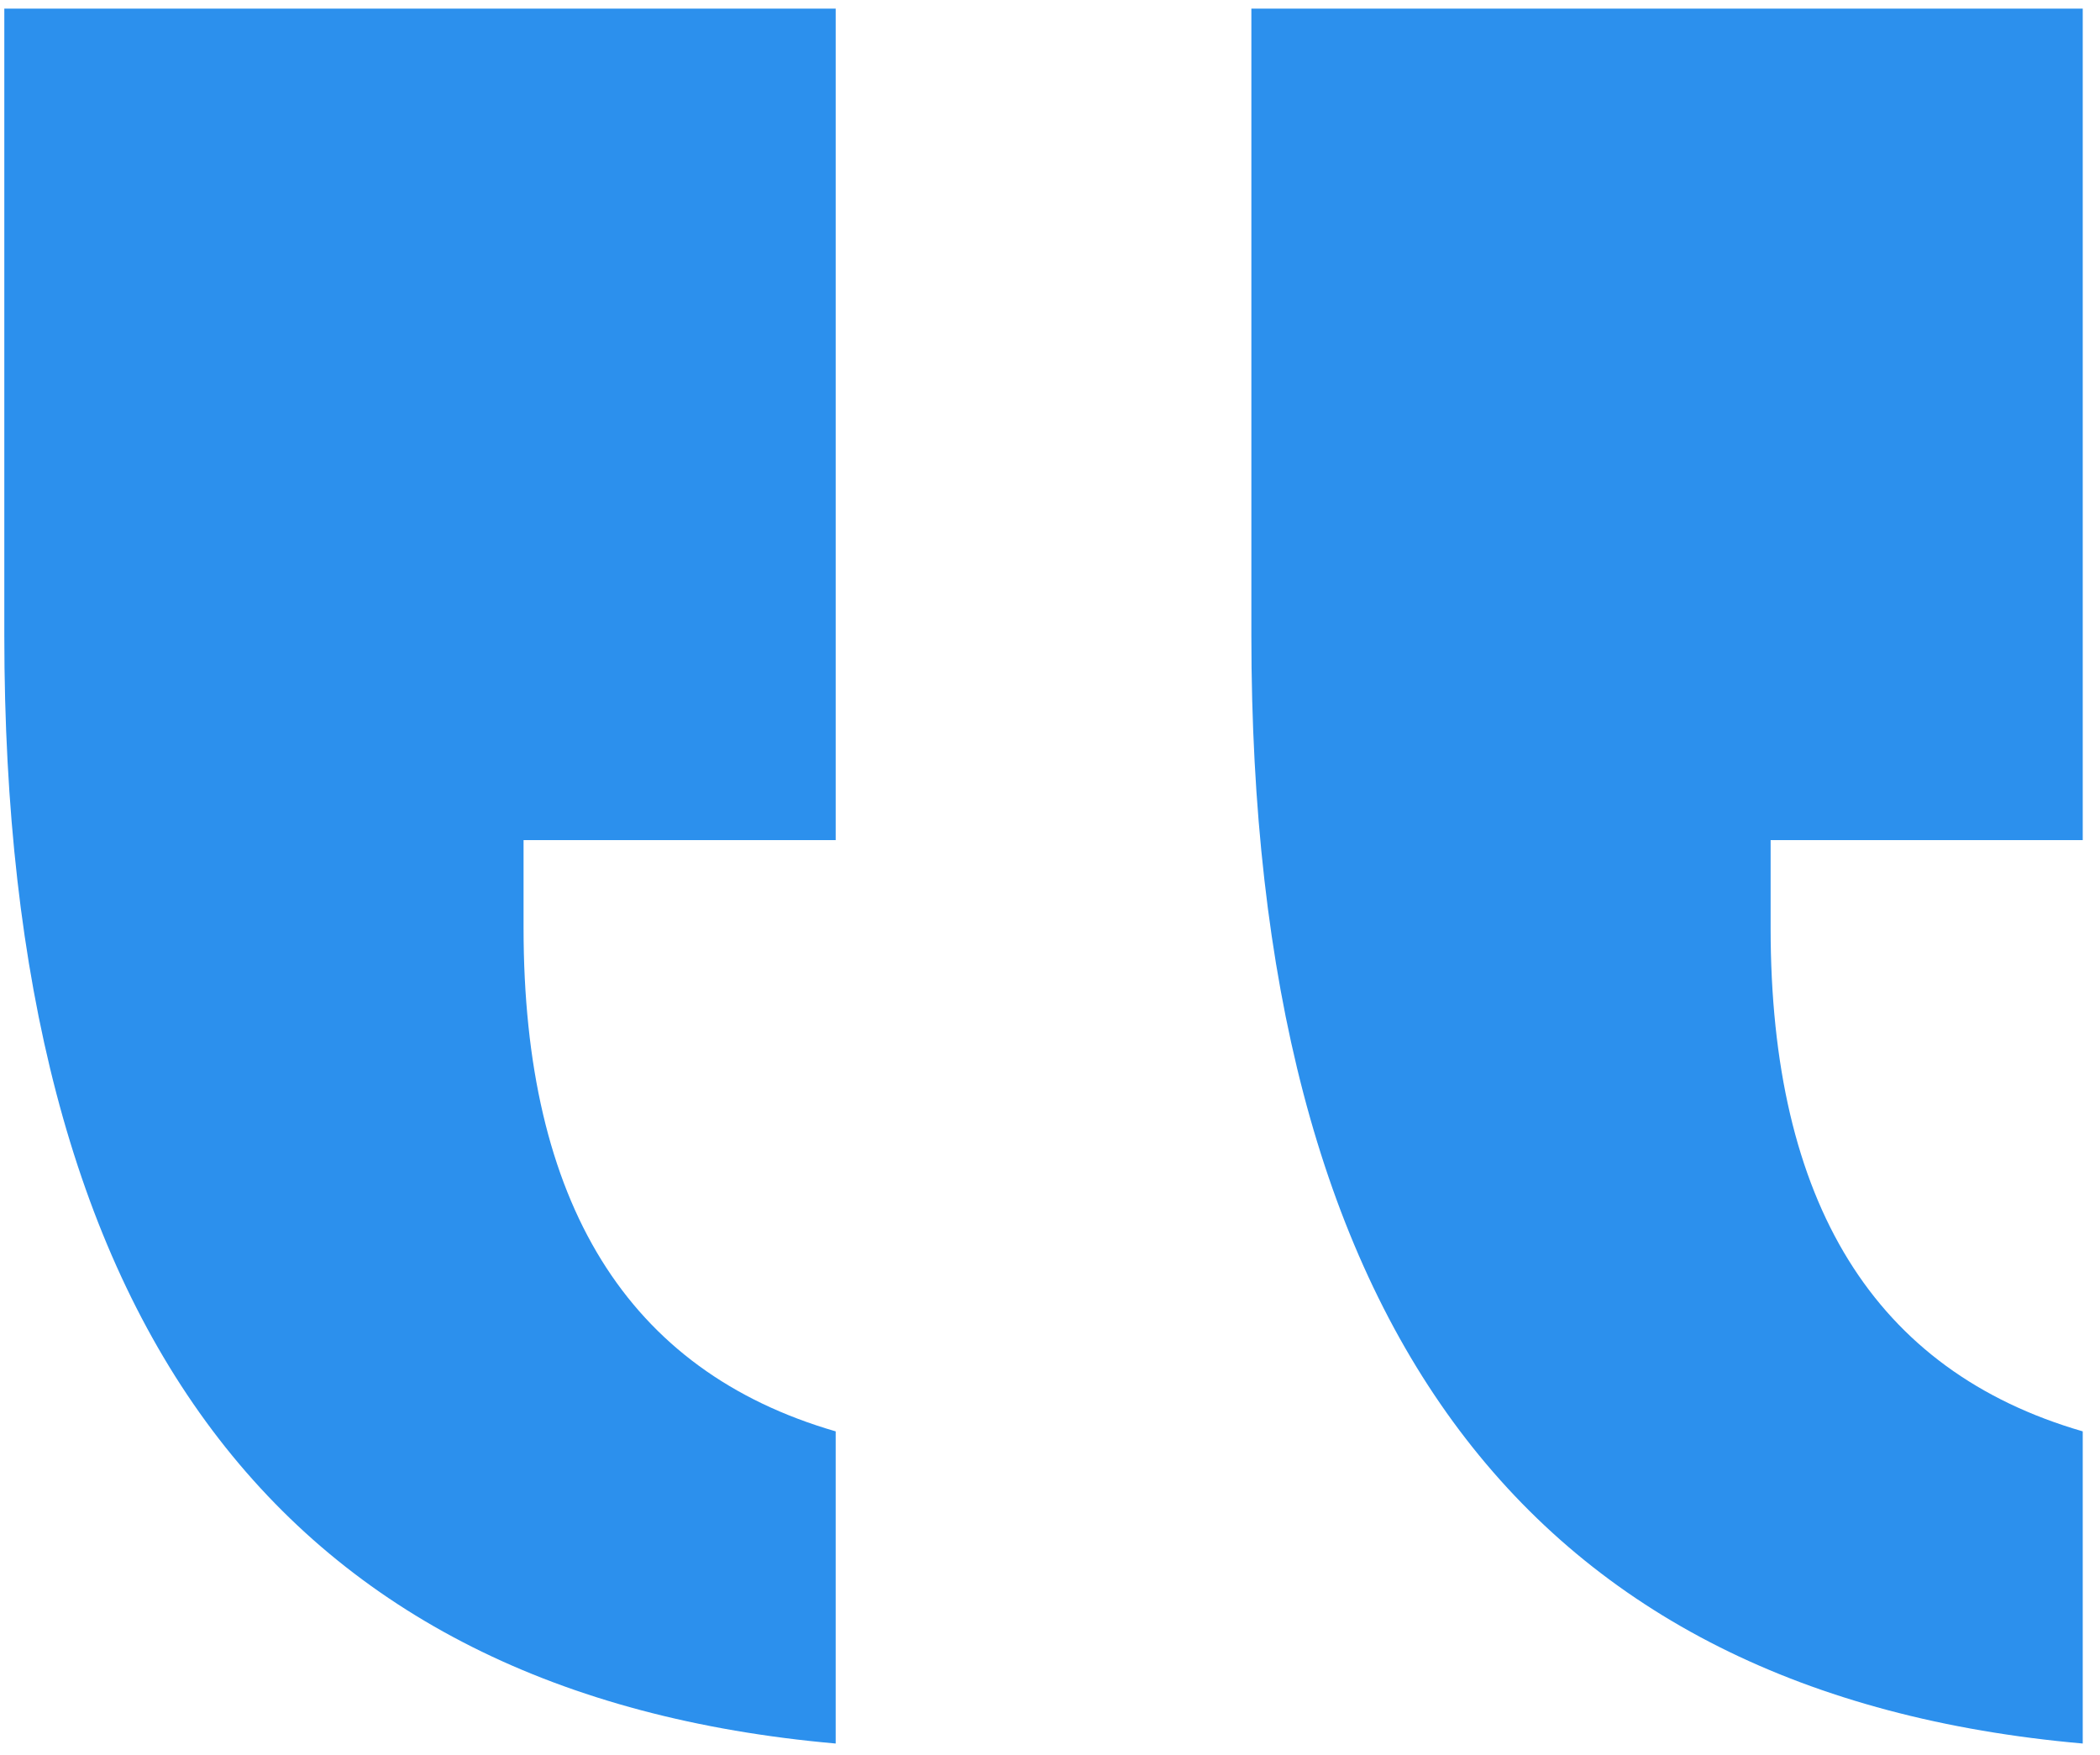 <?xml version="1.0"?>
<svg xmlns="http://www.w3.org/2000/svg" viewBox="0 0 146 122">
  <path d="M123.1 64.5c0 19.1 7.2 30.8 21.7 35v21.7c-38.5-3.4-57.8-29-57.8-77V.6h57.8v57.8h-21.7v6.1zm-86.7 0c0 19.1 7.2 30.8 21.7 35v21.7C19.6 117.8.3 92.2.3 44.2V.6h57.8v57.8H36.4v6.1z" fill="#2c90ed"/>
</svg>
